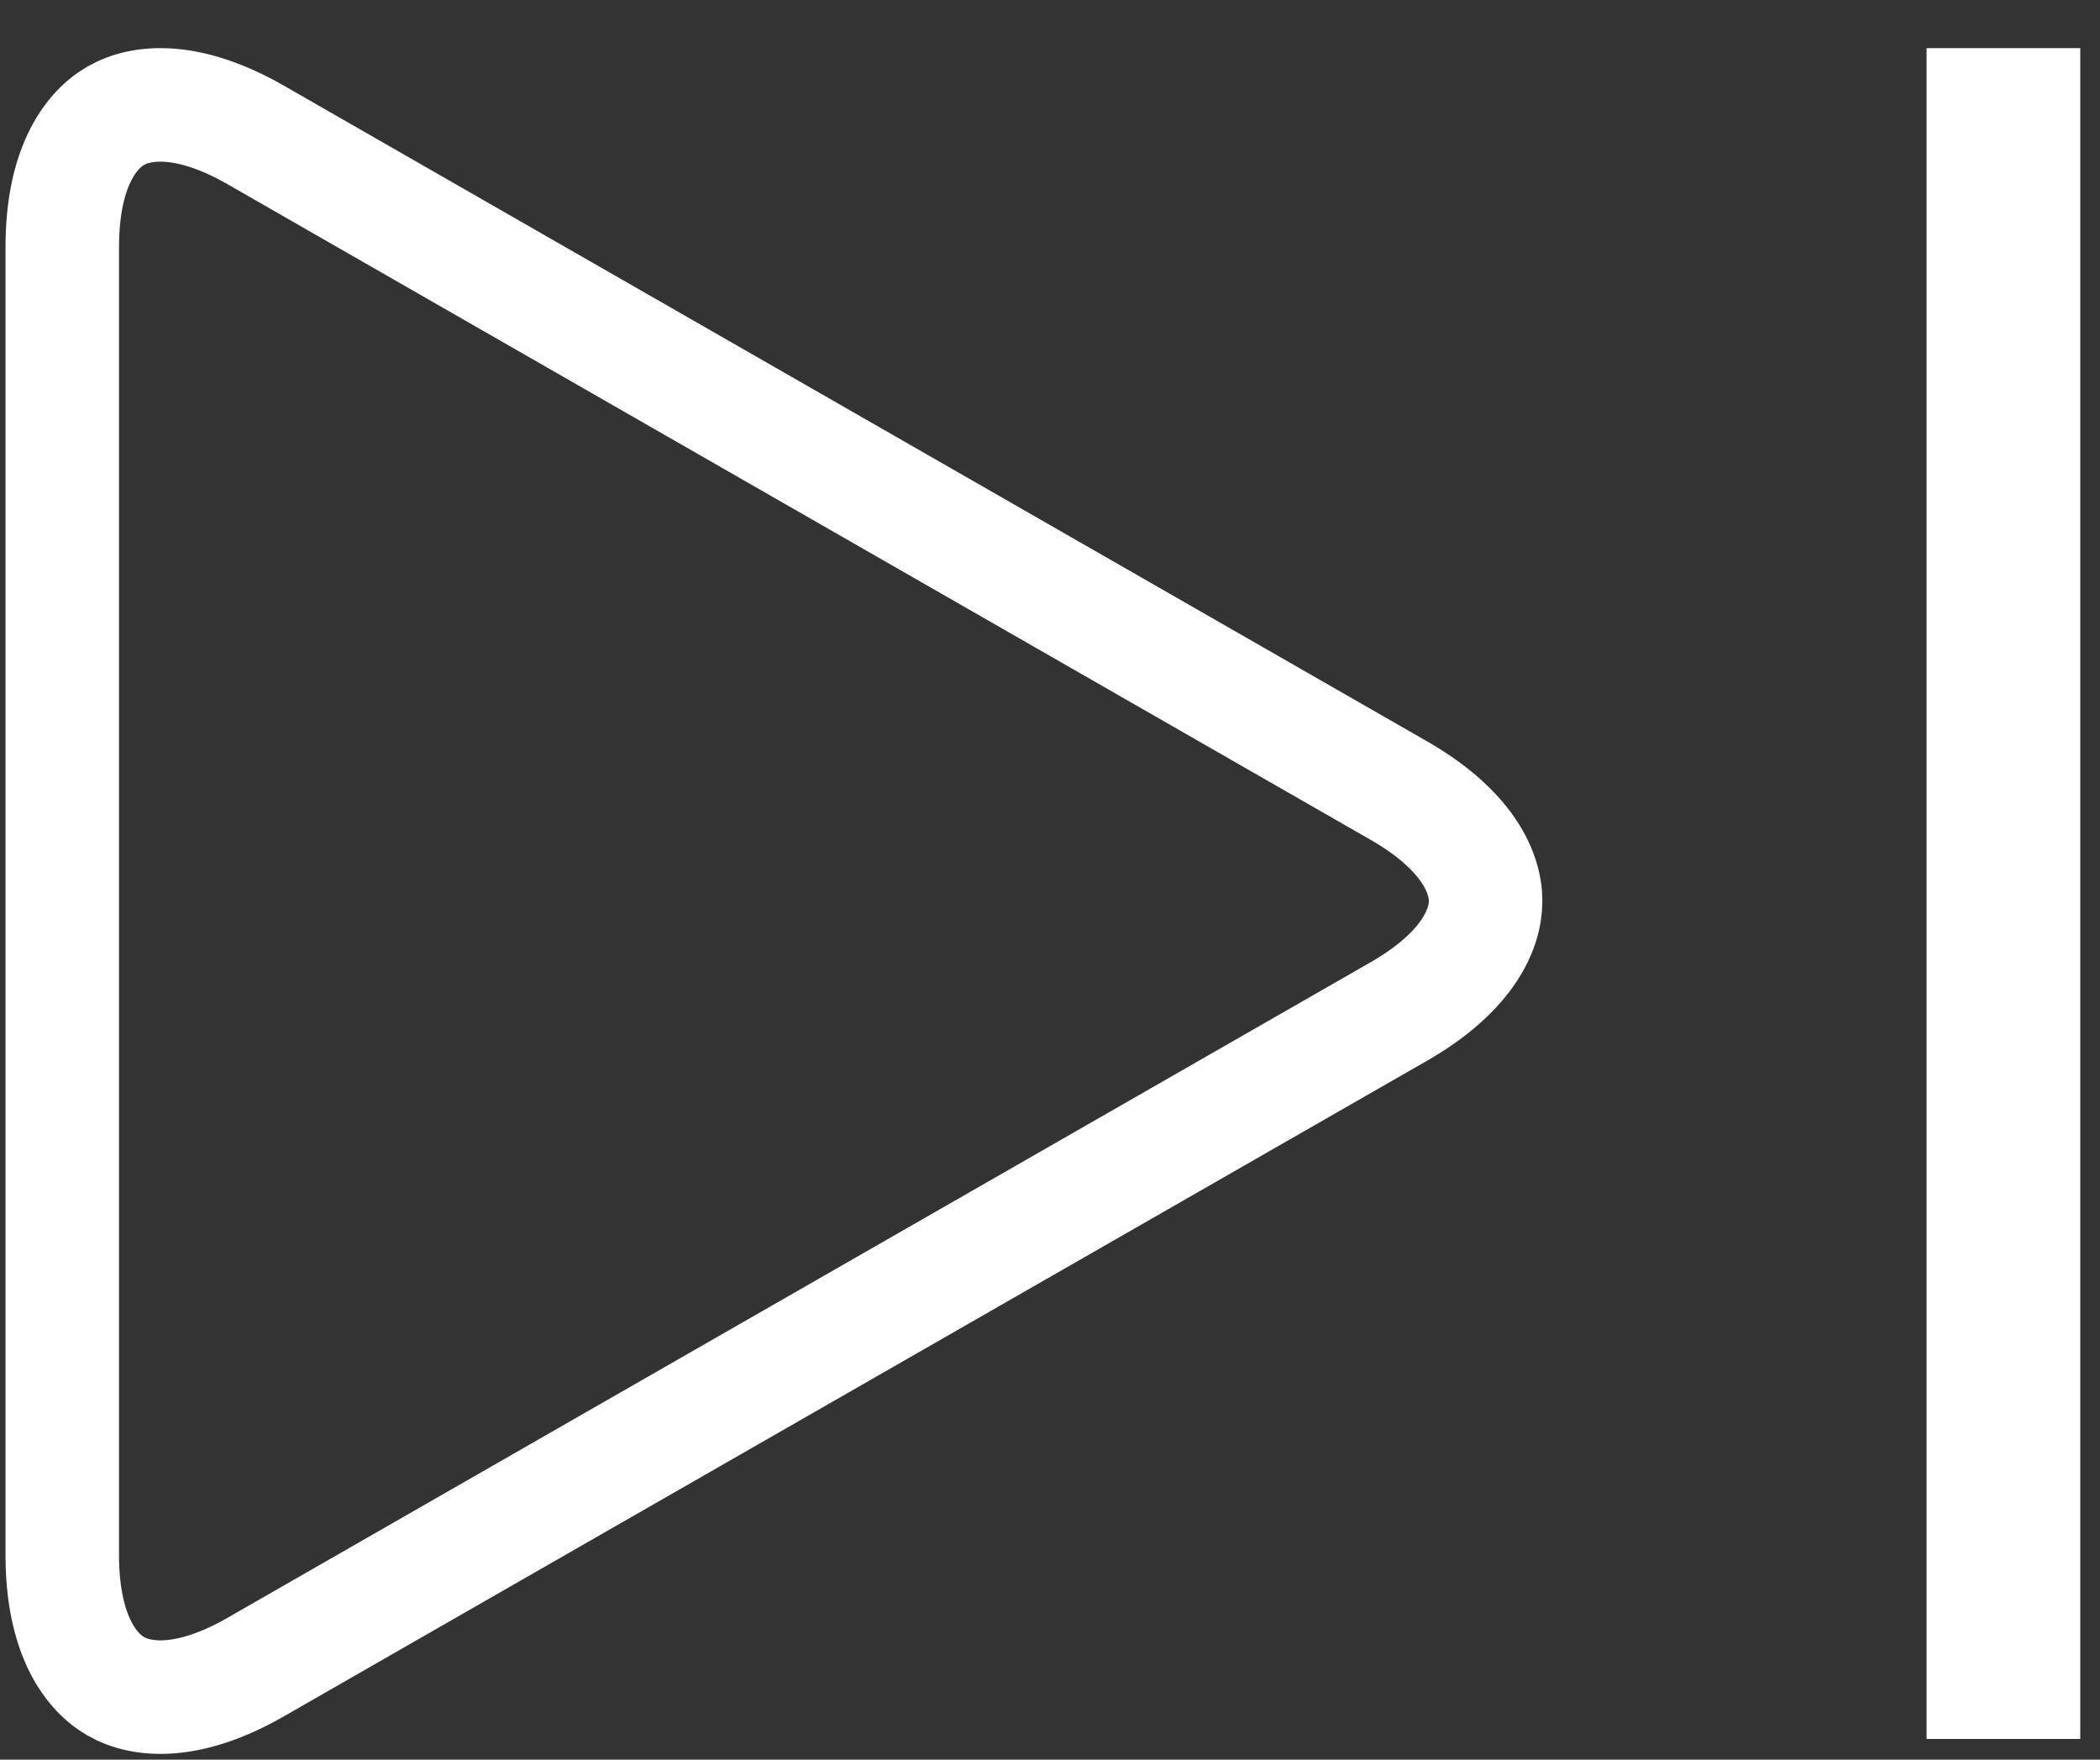 <svg width="37" height="31" viewBox="0 0 37 31" fill="none" xmlns="http://www.w3.org/2000/svg">
<rect x="0" y="0" width="37" height="31" fill="#333333" stroke="none"/>
<path d="M4.505 29.369L4.505 29.369L24.645 17.82C25.82 17.146 26.175 16.405 26.175 15.873C26.175 15.342 25.819 14.6 24.645 13.927L4.505 2.377C3.334 1.706 2.506 1.769 2.035 2.042C1.564 2.315 1.097 3.002 1.097 4.354V27.395C1.097 28.745 1.564 29.431 2.035 29.704C2.506 29.977 3.334 30.041 4.505 29.369Z" stroke="white" stroke-width="2"/>
<rect x="33.944" y="0.848" width="2.708" height="29.787" fill="white"/>
</svg>
